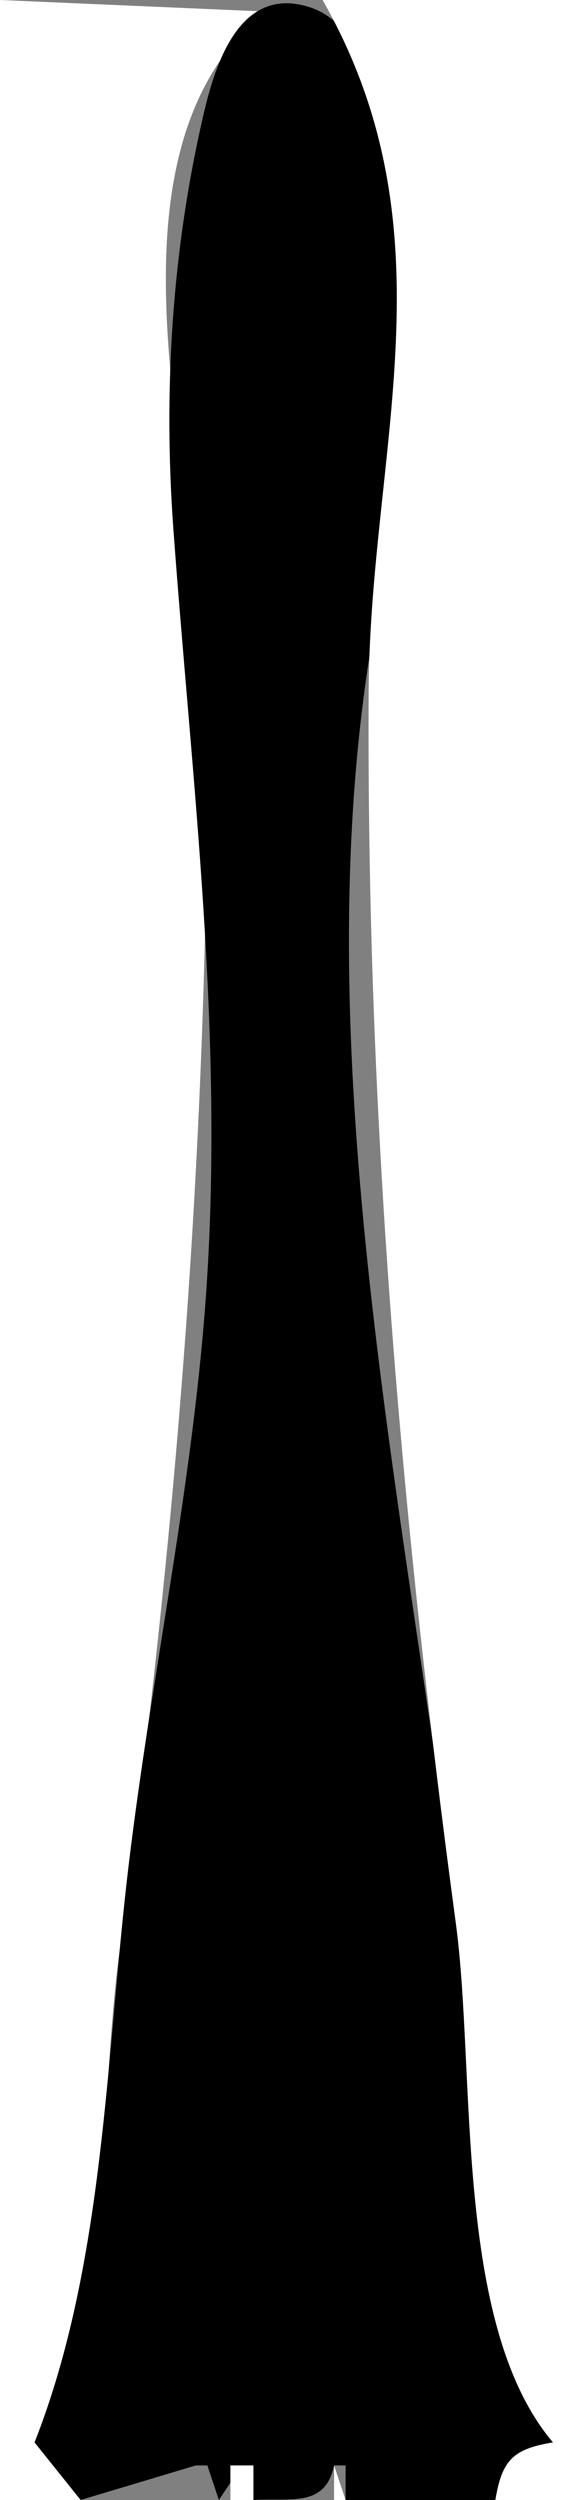 <?xml version="1.0" standalone="yes"?>
<svg width="50" height="217">
<rect width="100%" height="100%" fill="#808080" stroke="none"/>
<path style="fill:#ffffff; stroke:none;" d="M0 0L0 217L7 217L3 212C9.78 199.858 8.54 182.672 10.424 169C15.49 132.215 18.195 97.195 17.999 60C17.913 43.713 7.261 13.982 23 1L0 0z"/>
<path style="fill:#000000; stroke:none;" d="M3 212L7 217L17 214L18 214L19 217L21 214L22 217C25.301 216.81 28.229 217.667 29 214L30 214L30 217L43 217L48 212C40.268 199.71 41.471 181.248 39.715 167C35.337 131.461 26.348 91.948 32.224 56C34.508 42.027 36.74 28.354 33.576 14C32.621 9.67 31.901 2.291 26.945 0.647C20.809 -1.388 18.676 5.577 17.651 10C14.923 21.78 14.17 33.897 15.055 46C16.644 67.735 19.439 89.672 17.91 112C16.762 128.776 13.155 145.287 11.155 162C9.176 178.541 9.08 196.558 3 212z"/>
<path style="fill:#ffffff; stroke:none;" d="M28 0C39.513 20.167 32.111 39.075 32.001 60C31.809 96.447 34.731 130.983 39.576 167C41.328 180.026 39.338 201.766 48 212C44.526 212.577 43.577 213.526 43 217L50 217L50 0L28 0M17 214L16 217L17 214M20 214L20 217L22 217L22 214L20 214M29 214L29 217L30 217L29 214M9 216L10 217L9 216M25 216L26 217L25 216M33 216L34 217L33 216M36 216L37 217L36 216M40 216L41 217L40 216z"/>
</svg>
